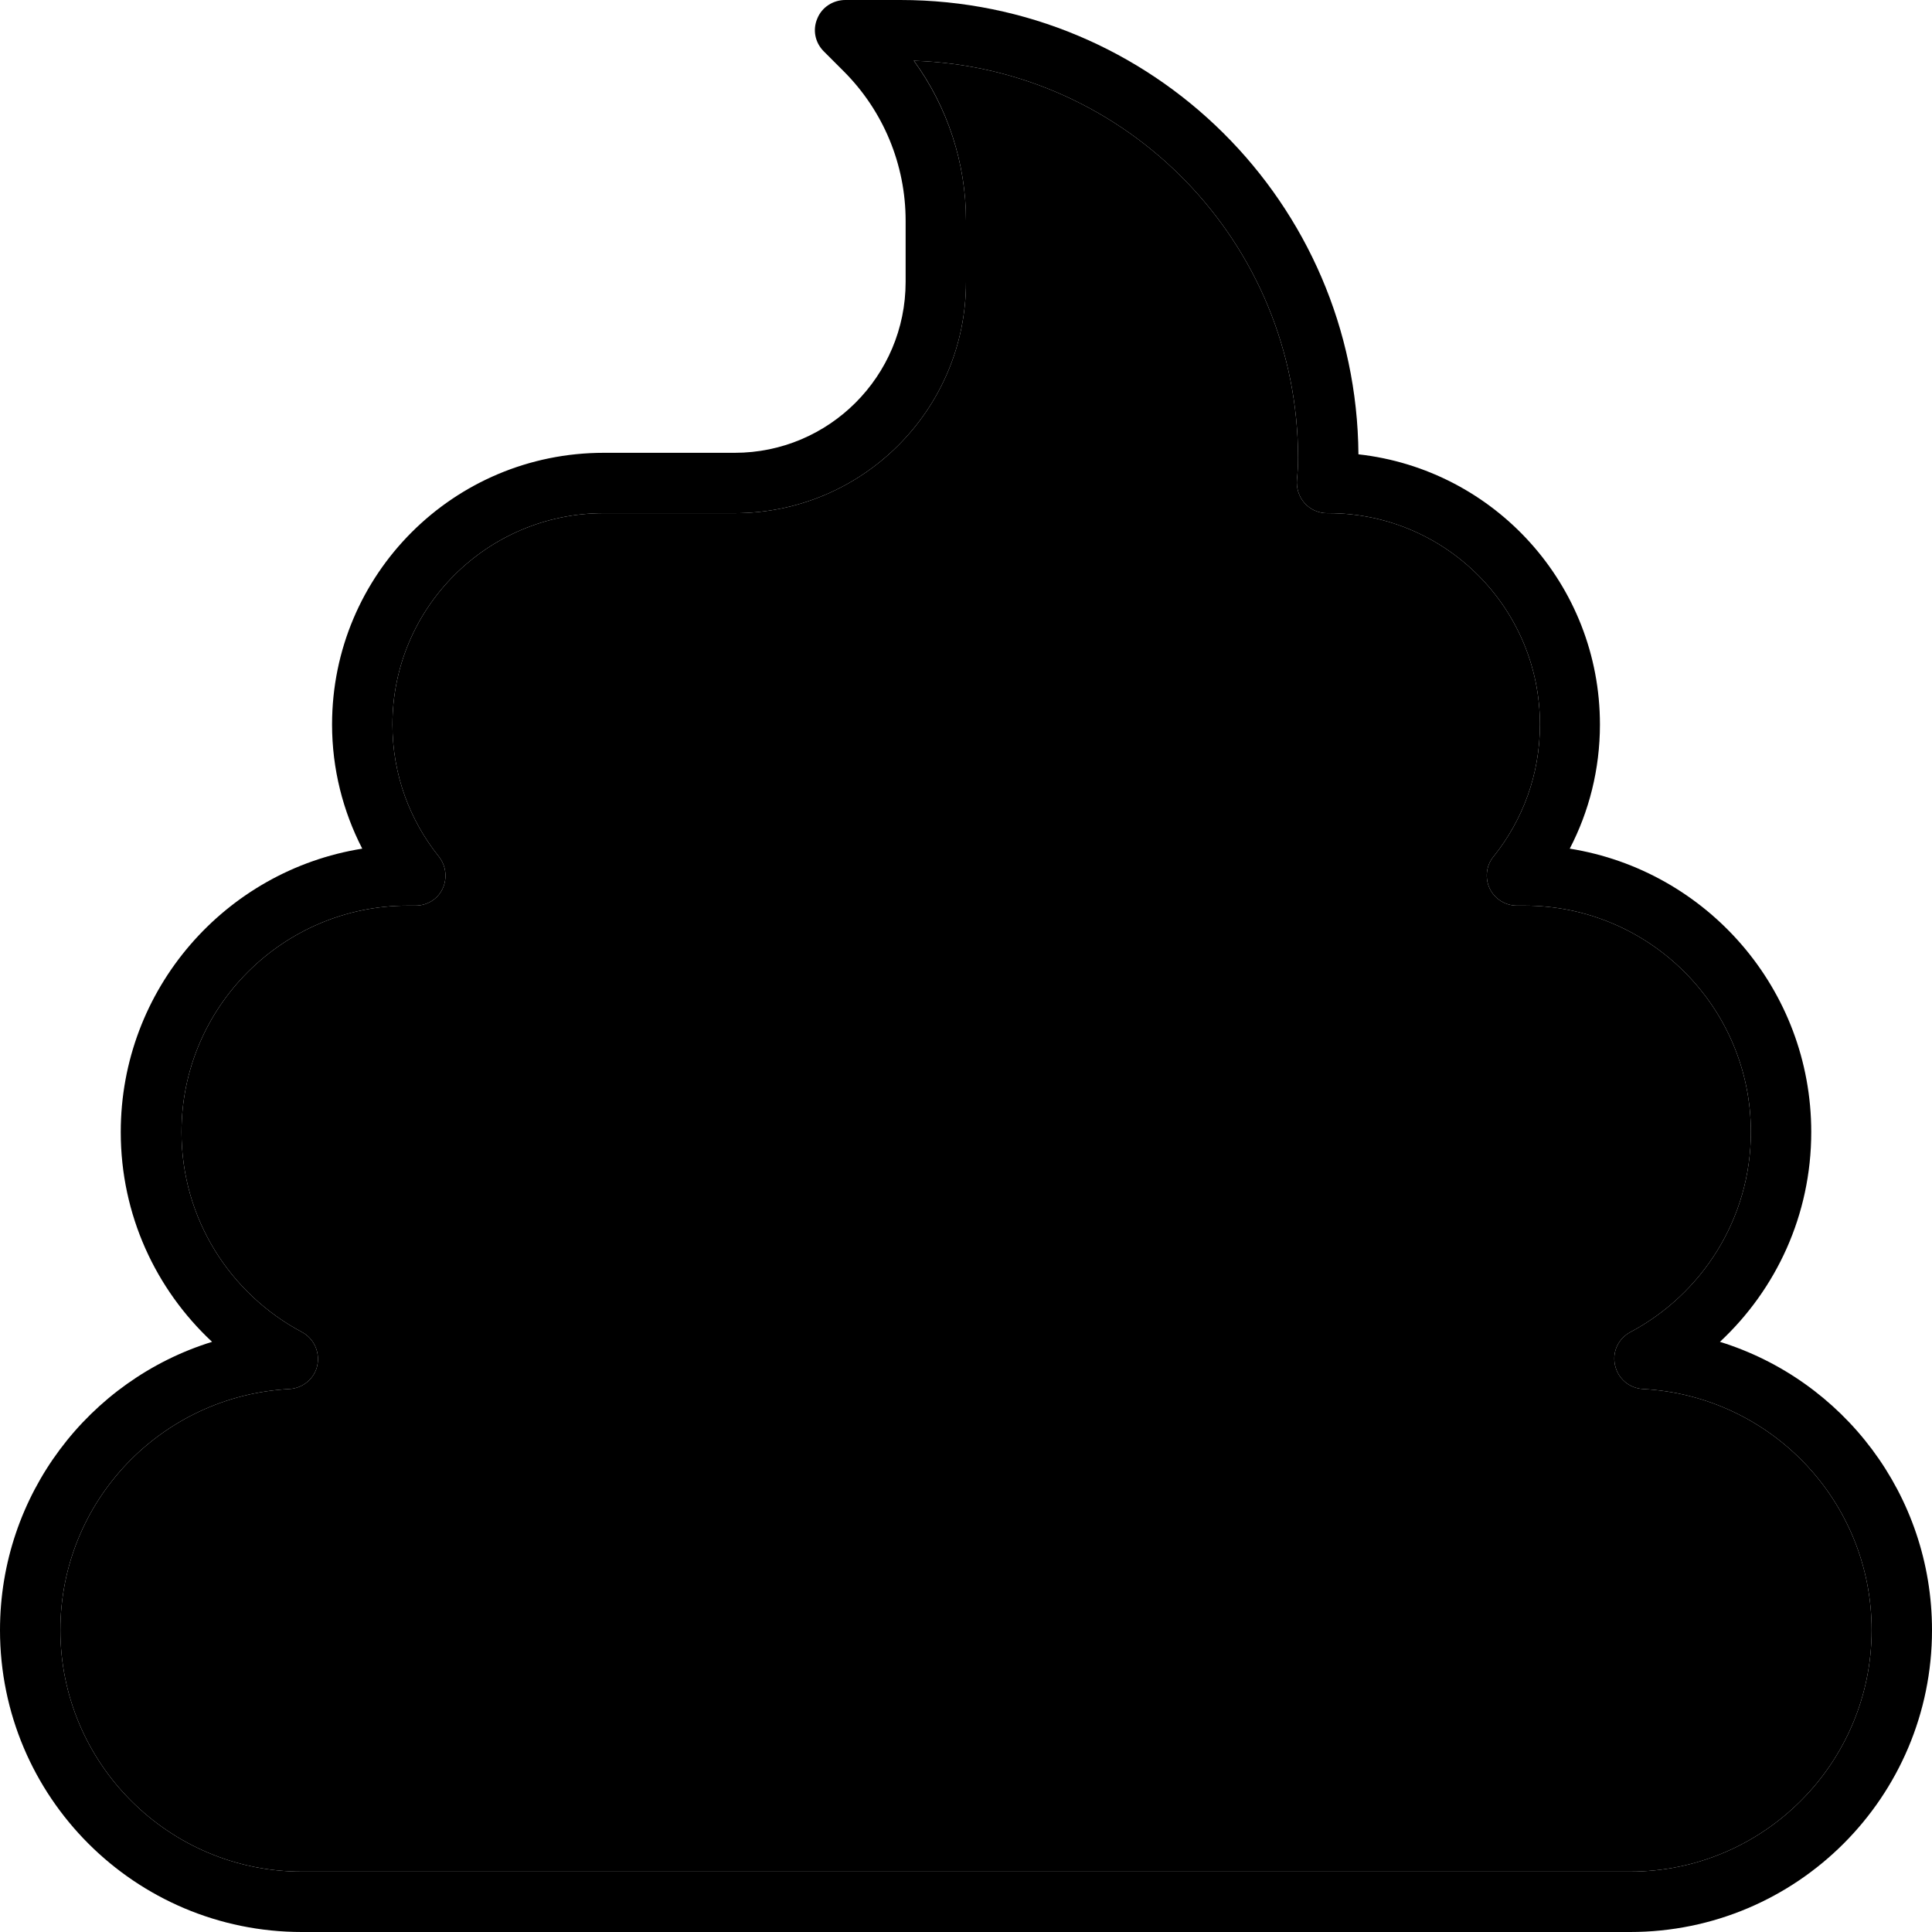 <svg xmlns="http://www.w3.org/2000/svg" width="24" height="24" viewBox="0 0 512 512">
    <path class="pr-icon-duotone-secondary" d="M16 432c0 35.3 28.7 64 64 64l352 0c35.3 0 64-28.7 64-64c0-34.2-26.8-62.1-60.6-63.9c-3.6-.2-6.6-2.7-7.4-6.3s.9-7.1 4.1-8.8c19-10.1 31.9-30.1 31.9-53c0-33.1-26.9-60-60-60l-2 0c-3.1 0-5.9-1.8-7.2-4.5s-1-6.1 1-8.5c7.7-9.6 12.3-21.7 12.3-35c0-30.9-25.1-56-56-56l-.4 0c-2.3 0-4.5-1-6-2.7s-2.2-4-2-6.2c.2-1.9 .3-3.8 .3-5.7c0-57-45.3-103.5-101.8-105.3C251.1 28.3 256 43.2 256 58.5l0 16.2c0 33.9-27.5 61.3-61.3 61.3l-11.5 0L160 136c-30.9 0-56 25.1-56 56c0 13.3 4.6 25.4 12.3 35c1.9 2.4 2.3 5.7 1 8.5s-4.1 4.5-7.2 4.5l-2 0c-33.1 0-60 26.9-60 60c0 23 12.9 42.9 31.9 53c3.2 1.7 4.8 5.3 4.1 8.8s-3.8 6.1-7.4 6.3C42.8 369.9 16 397.8 16 432z"/>
    <path class="pr-icon-duotone-primary" d="M216.6 4.9c1.2-3 4.2-4.9 7.4-4.9l14.6 0C305.4 0 359.5 53.8 360 120.4c36 4 64 34.5 64 71.6c0 11.9-2.9 23.1-8 32.9c36.3 5.8 64 37.2 64 75.1c0 22-9.3 41.7-24.2 55.6C488.4 365.7 512 396.1 512 432c0 44.2-35.8 80-80 80L80 512c-44.2 0-80-35.8-80-80c0-35.9 23.6-66.3 56.2-76.4C41.3 341.7 32 322 32 300c0-37.9 27.7-69.3 64-75.1c-5.1-9.9-8-21.1-8-32.9c0-39.8 32.2-72 72-72l23.2 0 11.5 0c25 0 45.3-20.3 45.3-45.3l0-16.2c0-14.9-5.9-29.1-16.4-39.6l-5.3-5.3c-2.3-2.3-3-5.7-1.7-8.7zm25.5 11.1C251.1 28.3 256 43.2 256 58.5l0 16.2c0 33.9-27.5 61.3-61.3 61.3l-11.5 0L160 136c-30.9 0-56 25.1-56 56c0 13.3 4.6 25.4 12.3 35c1.9 2.4 2.3 5.7 1 8.5s-4.1 4.5-7.2 4.5l-2 0c-33.1 0-60 26.9-60 60c0 23 12.9 42.9 31.9 53c3.2 1.7 4.8 5.3 4.1 8.8s-3.8 6.1-7.4 6.3C42.8 369.9 16 397.8 16 432c0 35.3 28.7 64 64 64l352 0c35.3 0 64-28.7 64-64c0-34.2-26.8-62.1-60.6-63.9c-3.6-.2-6.6-2.7-7.4-6.3s.9-7.1 4.1-8.8c19-10.1 31.9-30.1 31.9-53c0-33.1-26.9-60-60-60l-2 0c-3.1 0-5.9-1.8-7.2-4.5s-1-6.1 1-8.5c7.7-9.6 12.3-21.7 12.3-35c0-30.9-25.1-56-56-56l-.4 0c-2.3 0-4.5-1-6-2.7s-2.2-4-2-6.2c.2-1.9 .3-3.8 .3-5.7c0-57-45.3-103.5-101.8-105.3z"/>
</svg>